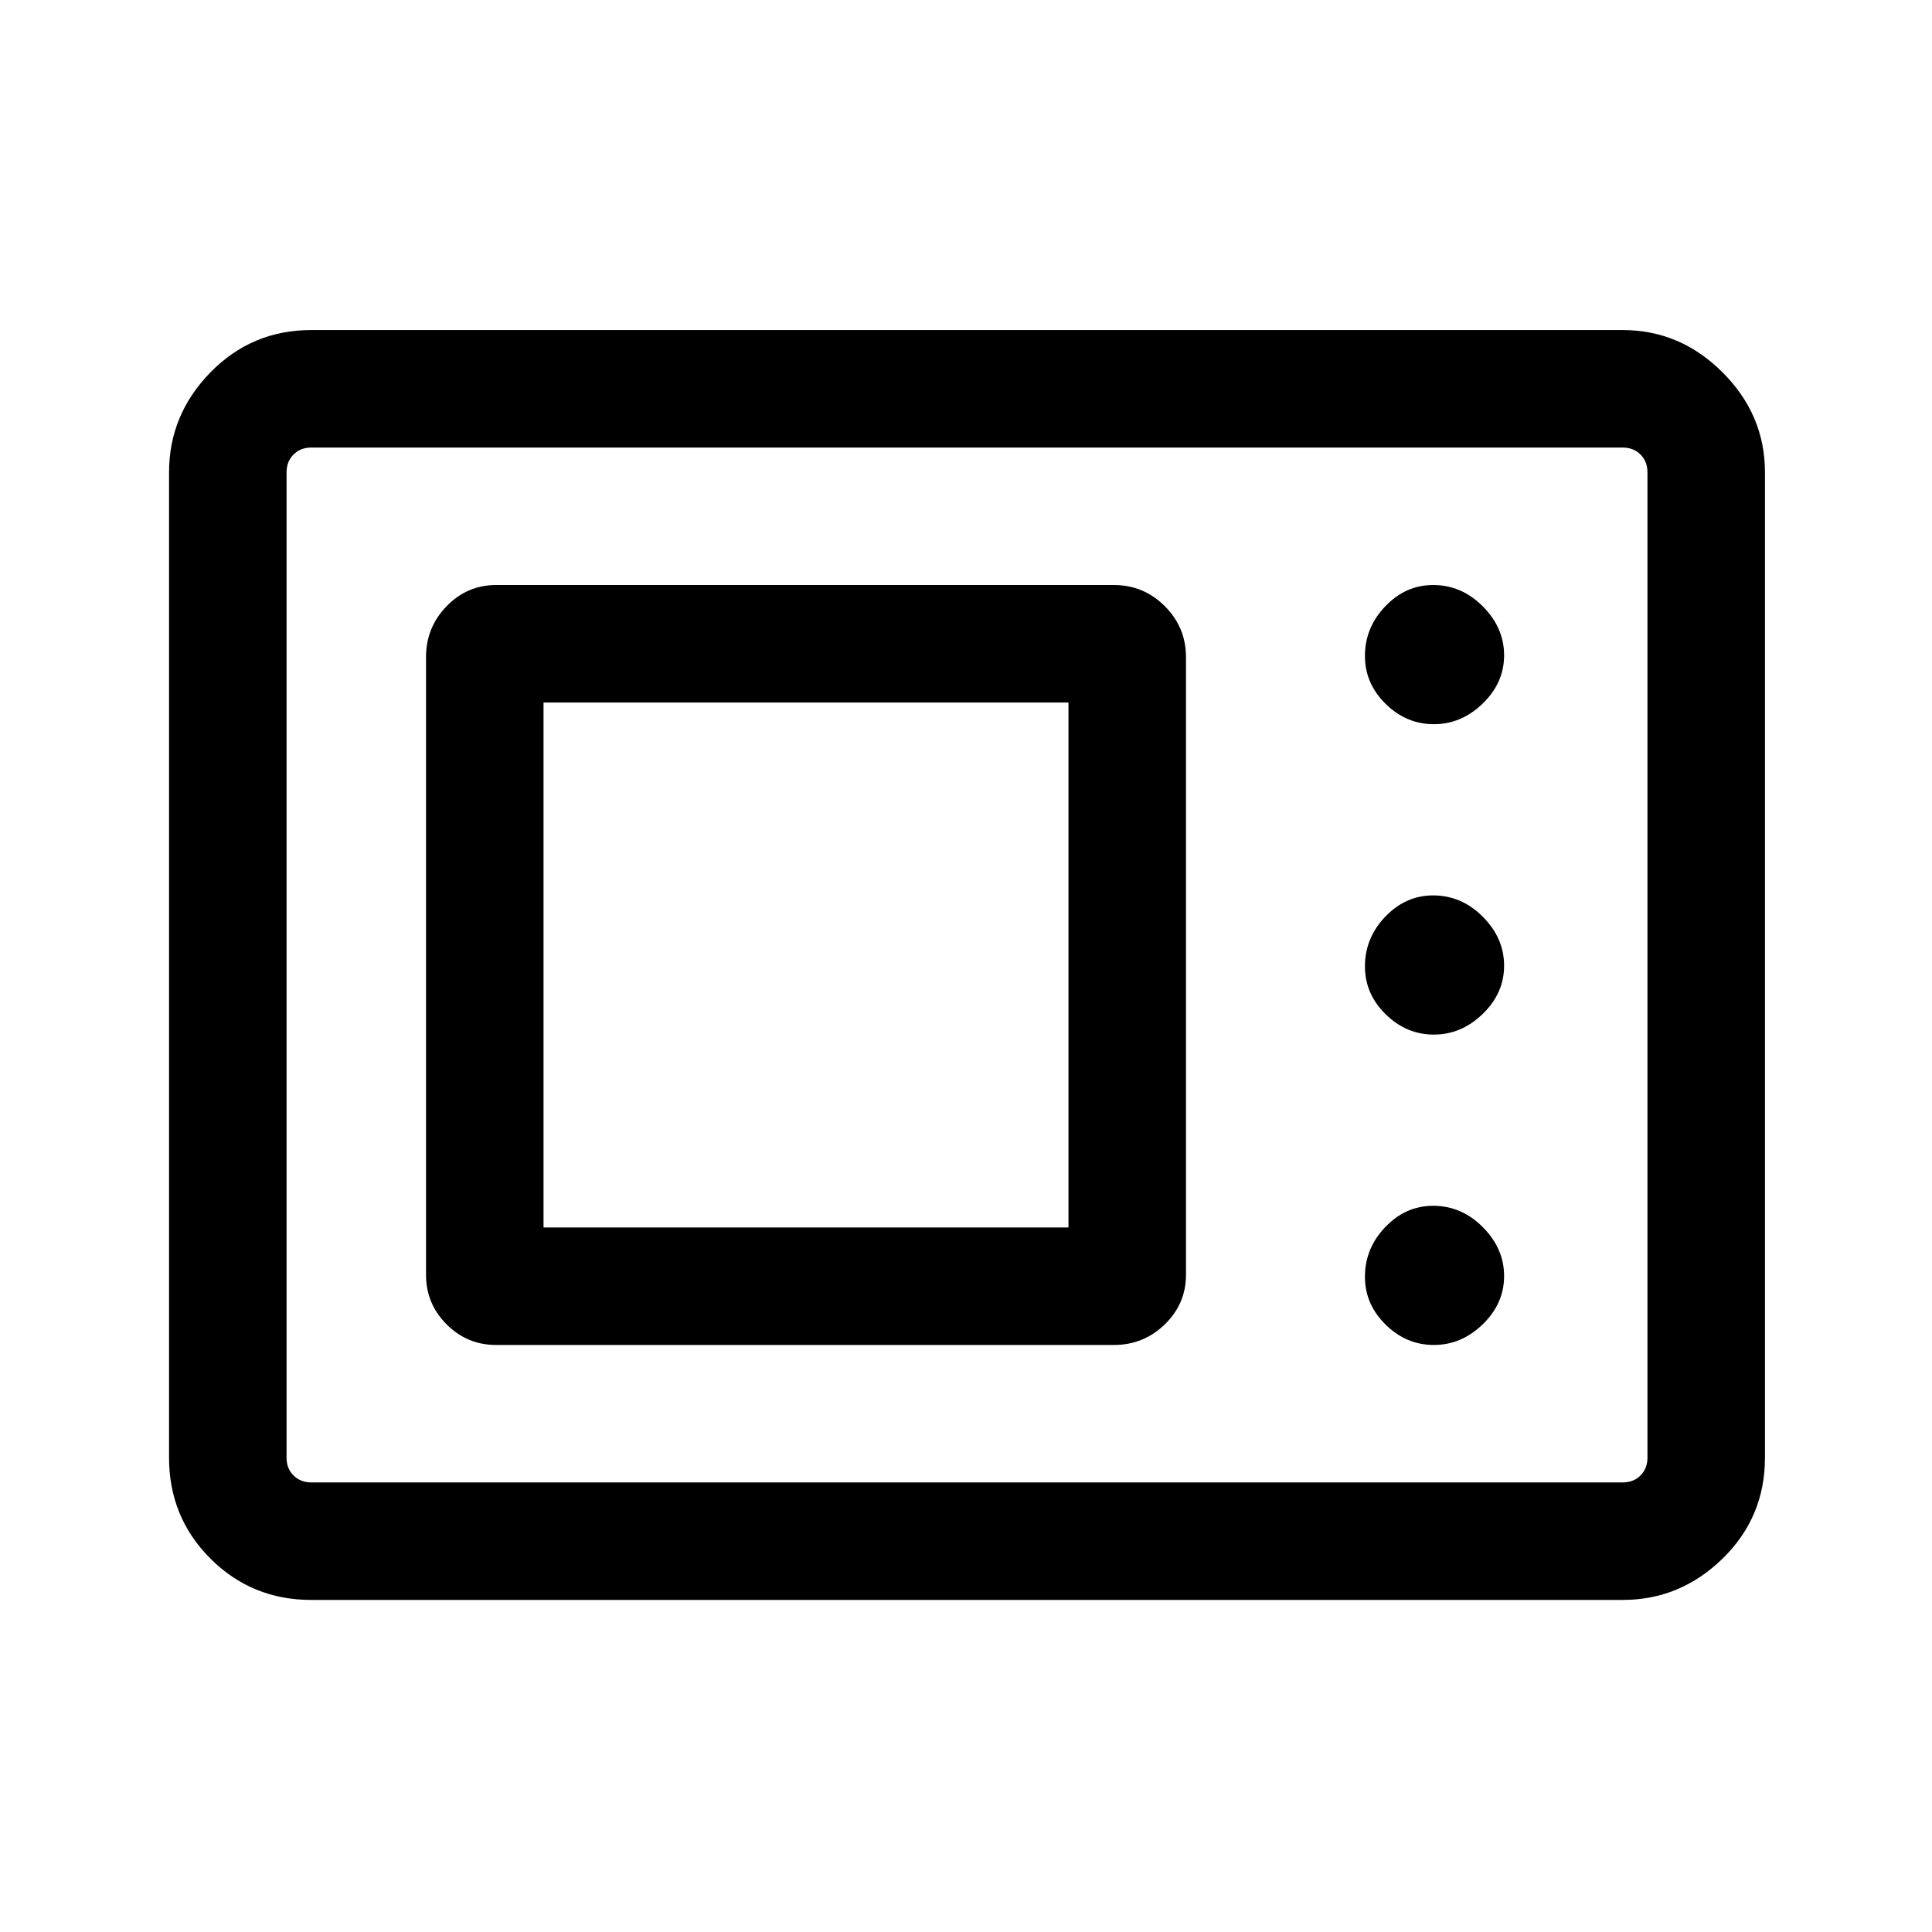 <svg xmlns="http://www.w3.org/2000/svg" height="48" viewBox="0 -960 960 960" width="48"><path d="M154.69-165q-29.59 0-50.14-20.55T84-235.69v-489.62q0-28.59 20.55-49.64T154.69-796h651.62q28.59 0 49.64 21.05T877-725.31v489.62q0 29.59-21.05 50.14T806.31-165H154.69Zm0-58.39h651.62q5.38 0 8.84-3.46t3.46-8.84v-489.62q0-5.38-3.46-8.84t-8.84-3.46H154.69q-5.38 0-8.84 3.46t-3.46 8.84v489.62q0 5.38 3.46 8.84t8.84 3.46Zm91.85-68.3h306.92q14.81 0 25.33-10.24 10.52-10.23 10.52-24.61v-306.92q0-14.81-10.52-25.33-10.52-10.52-25.33-10.52H246.54q-14.38 0-24.61 10.52-10.24 10.52-10.24 25.33v306.92q0 14.38 10.24 24.61 10.23 10.24 24.61 10.24Zm465.93 0q13.68 0 24.3-10.28 10.61-10.28 10.61-23.97 0-13.68-10.57-24.29-10.57-10.62-24.69-10.62-13.68 0-23.79 10.58-10.1 10.57-10.1 24.68 0 13.69 10.28 23.79 10.28 10.11 23.96 10.11Zm-442.39-58.39v-260.84h260.84v260.84H270.08Zm442.39-95.84q13.68 0 24.3-10.28 10.61-10.28 10.61-23.96 0-13.69-10.57-24.3-10.57-10.62-24.69-10.62-13.68 0-23.79 10.58-10.1 10.57-10.1 24.68 0 13.69 10.28 23.79 10.28 10.11 23.96 10.11Zm0-154.23q13.68 0 24.3-10.28 10.61-10.28 10.61-23.96 0-13.69-10.57-24.3-10.57-10.62-24.69-10.62-13.68 0-23.79 10.58-10.1 10.57-10.1 24.68 0 13.69 10.28 23.79 10.28 10.11 23.96 10.11ZM142.39-223.39v-514.22 514.22Z"/></svg>